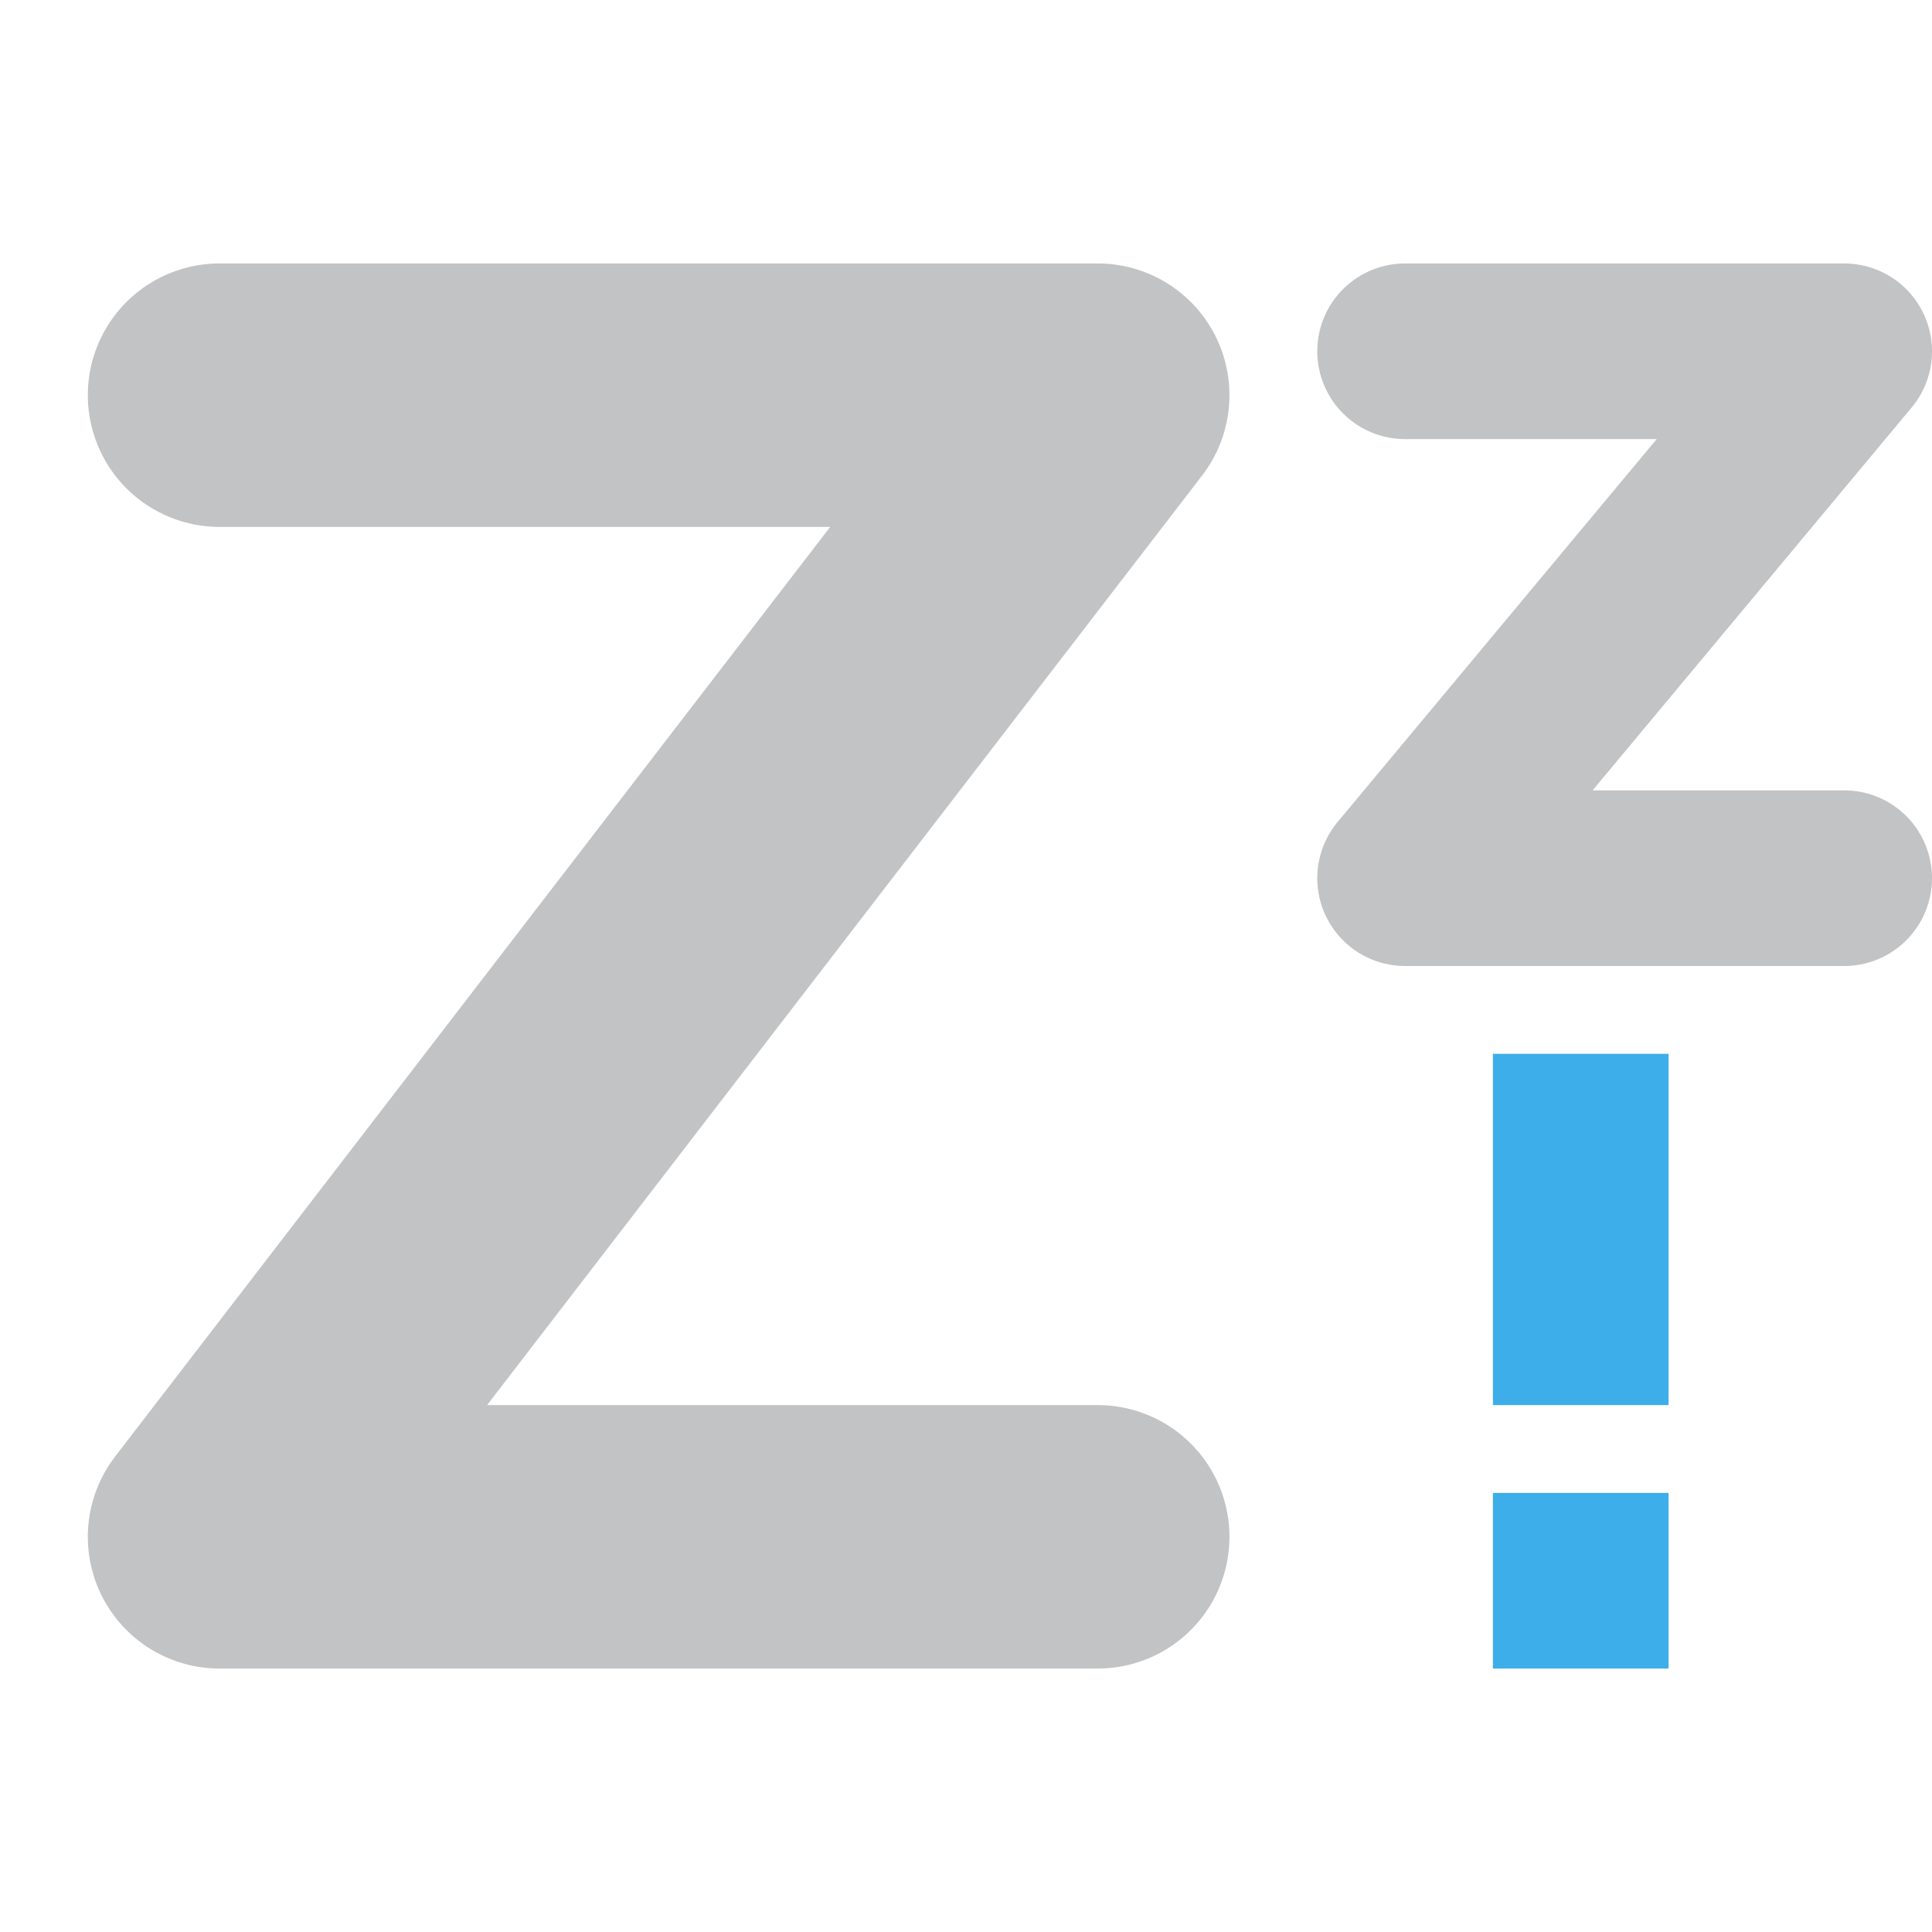 <svg xmlns="http://www.w3.org/2000/svg" width="22" height="22" version="1.1">
 <defs>
  <style id="current-color-scheme" type="text/css">
   .ColorScheme-Text { color:#31363b; } .ColorScheme-Highlight { color:#3daee9; }
  </style>
 </defs>
 <path style="fill:none;stroke:currentColor;stroke-width:3;stroke-linecap:round;stroke-linejoin:round;opacity:0.3" class="ColorScheme-Text" d="m 2.5,4.5 h 10 l -10,13 h 10"/>
 <path style="fill:none;stroke:currentColor;stroke-width:2;stroke-linecap:round;stroke-linejoin:round;opacity:0.3" class="ColorScheme-Text" d="m 16,4 h 5 l -5,6 h 5"/>
 <path style="fill:currentColor" class="ColorScheme-Highlight" d="M 17 12 L 17 16 L 19 16 L 19 12 L 17 12 z M 17 17 L 17 19 L 19 19 L 19 17 L 17 17 z"/>
</svg>
